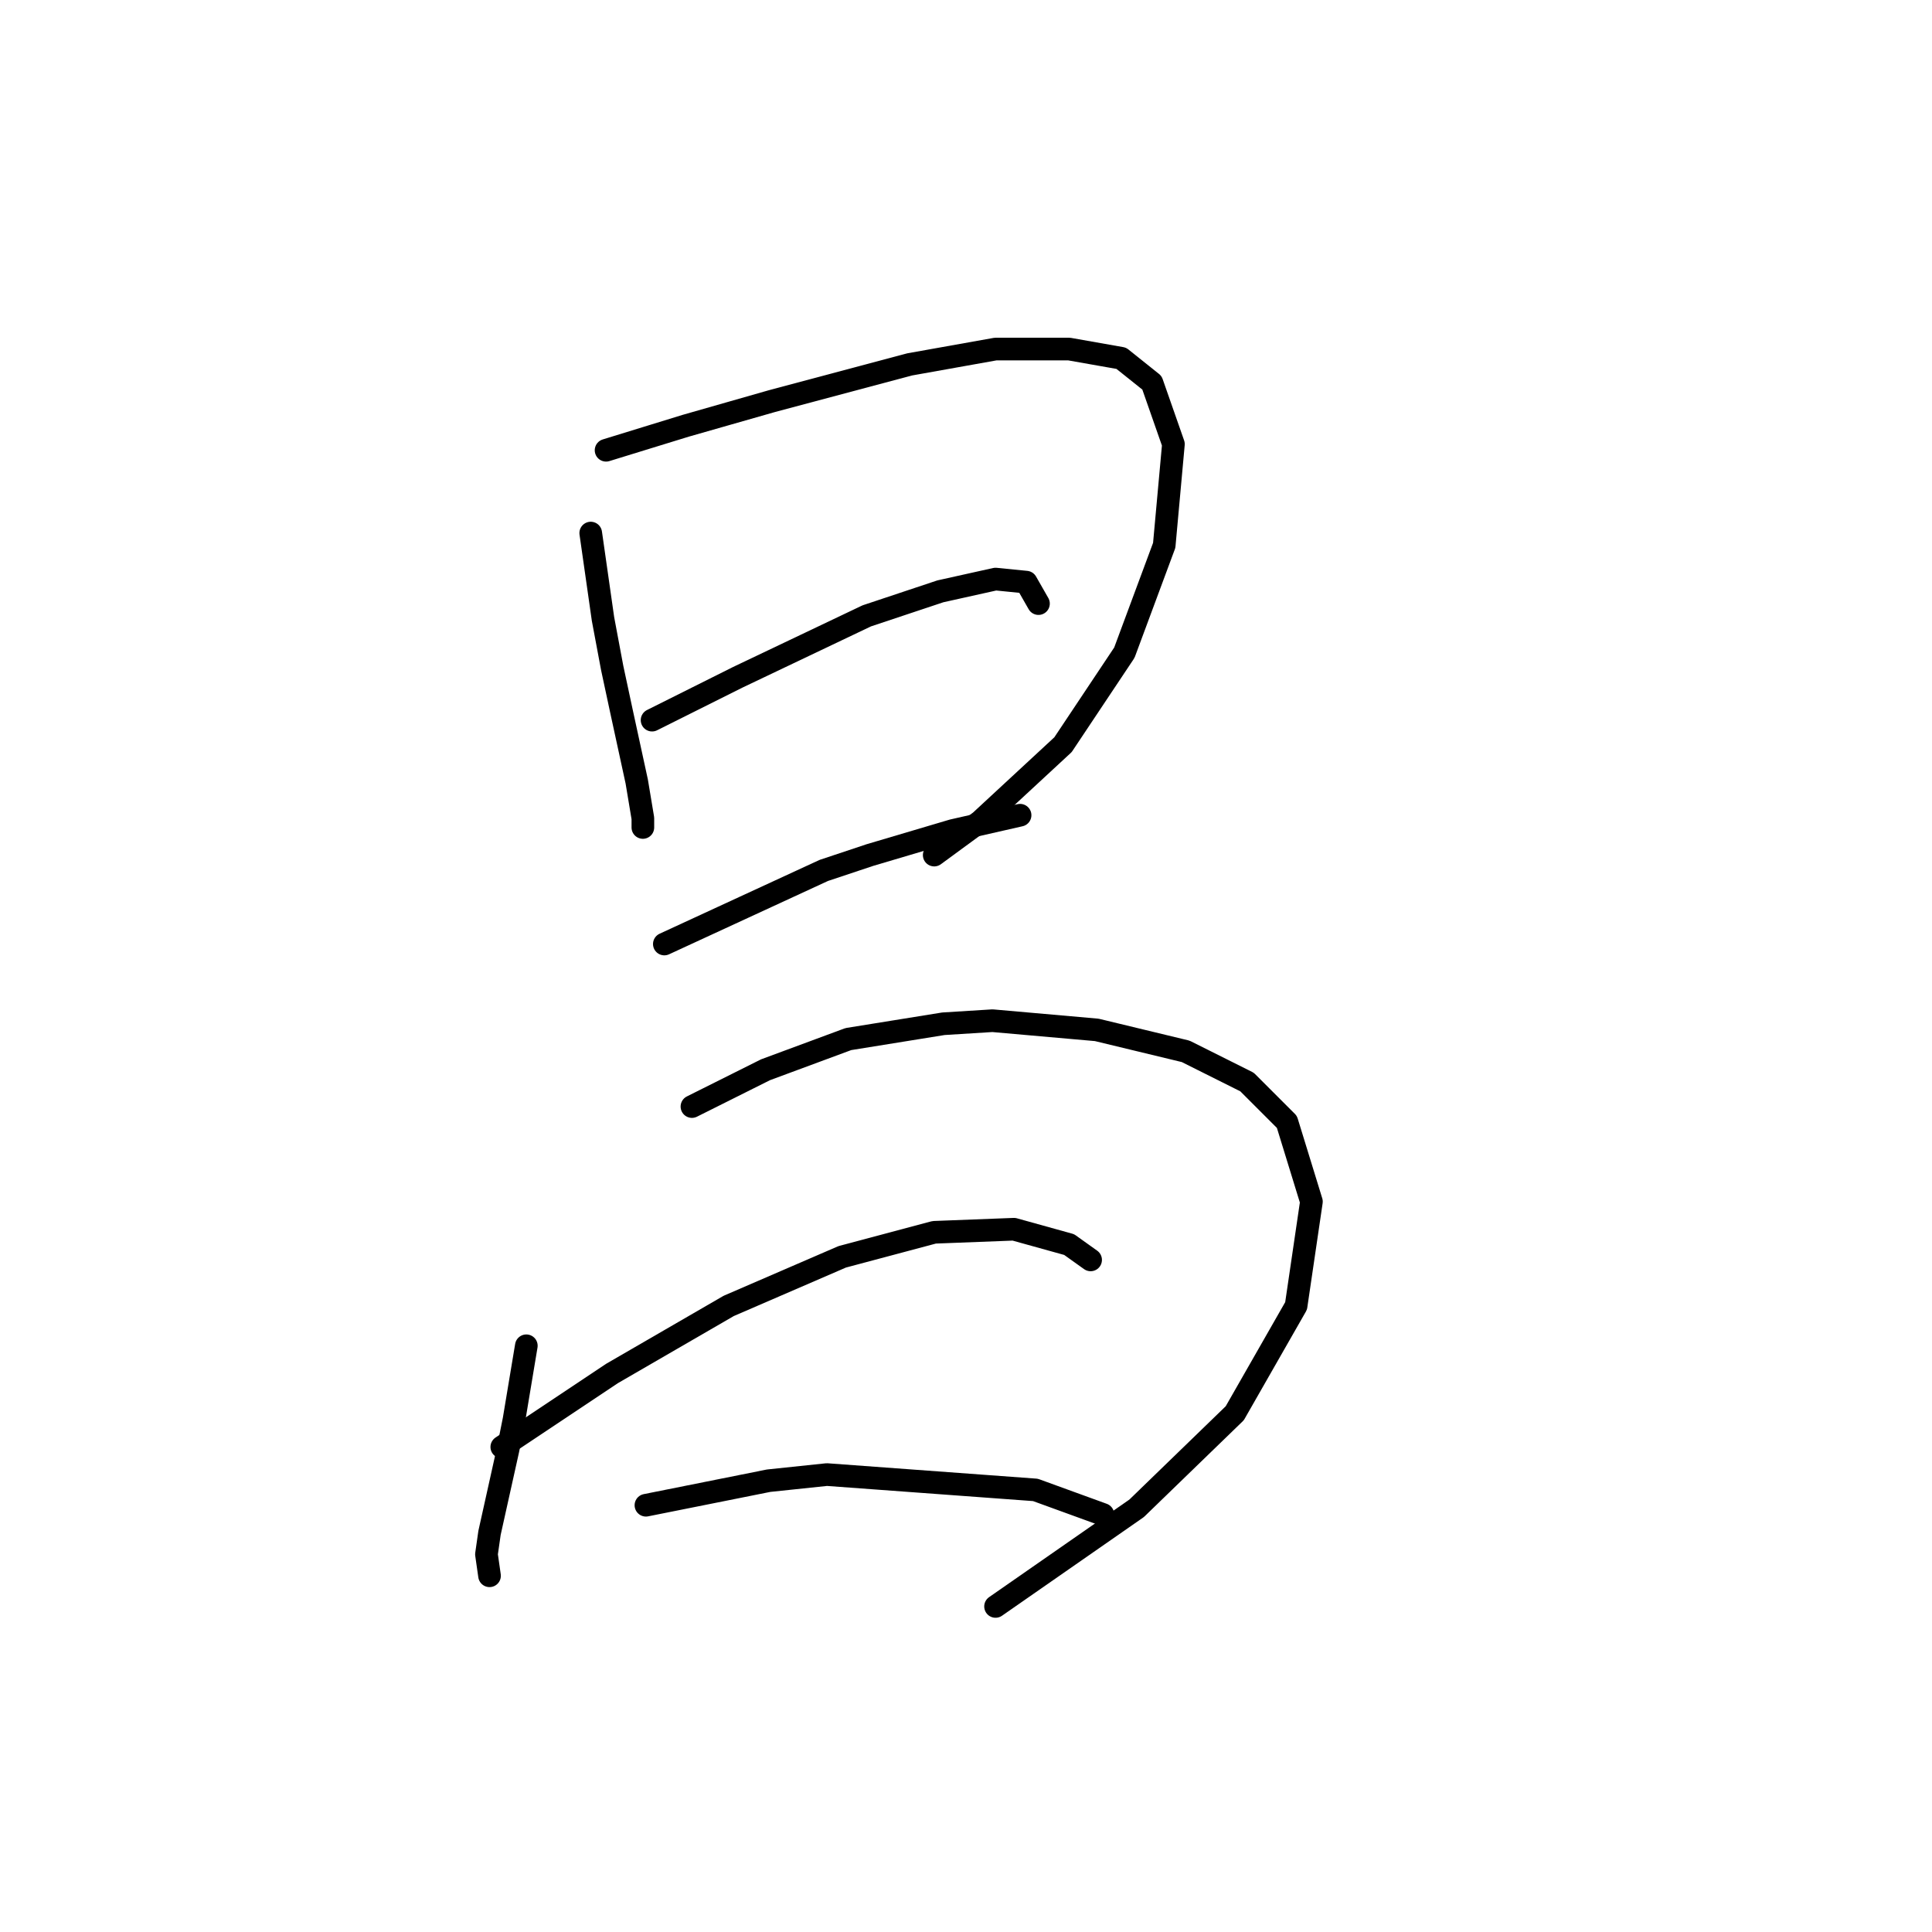 <?xml version="1.0" standalone="no"?>
    <svg width="256" height="256" xmlns="http://www.w3.org/2000/svg" version="1.1">
    <polyline stroke="black" stroke-width="3" stroke-linecap="round" fill="transparent" stroke-linejoin="round" points="78.275 70.634 79.088 76.324 79.9 82.013 81.119 88.514 82.339 94.204 84.37 103.55 85.183 108.426 85.183 109.645 85.183 109.645 " />
        <polyline stroke="black" stroke-width="3" stroke-linecap="round" fill="transparent" stroke-linejoin="round" points="80.307 59.663 85.589 58.037 90.872 56.412 96.561 54.786 102.25 53.161 114.441 49.91 120.537 48.284 131.915 46.252 141.668 46.252 148.576 47.472 152.64 50.722 155.484 58.85 154.265 72.26 148.983 86.483 140.855 98.674 129.883 108.833 123.788 113.303 123.788 113.303 " />
        <polyline stroke="black" stroke-width="3" stroke-linecap="round" fill="transparent" stroke-linejoin="round" points="86.402 95.423 92.091 92.578 97.78 89.734 114.848 81.606 124.601 78.355 131.915 76.73 135.979 77.136 137.604 79.981 137.604 79.981 " />
        <polyline stroke="black" stroke-width="3" stroke-linecap="round" fill="transparent" stroke-linejoin="round" points="88.028 125.087 98.593 120.211 109.159 115.335 115.254 113.303 126.226 110.052 135.166 108.02 135.166 108.02 " />
        <polyline stroke="black" stroke-width="3" stroke-linecap="round" fill="transparent" stroke-linejoin="round" points="69.741 178.321 68.928 183.198 68.116 188.074 67.303 192.138 64.865 203.11 64.458 205.954 64.865 208.799 64.865 208.799 " />
        <polyline stroke="black" stroke-width="3" stroke-linecap="round" fill="transparent" stroke-linejoin="round" points="91.685 146.625 96.561 144.187 101.438 141.748 112.41 137.685 125.007 135.653 131.509 135.247 145.325 136.466 157.11 139.31 165.237 143.374 170.52 148.657 173.771 159.222 171.739 173.039 163.612 187.261 150.608 199.859 131.915 212.862 131.915 212.862 " />
        <polyline stroke="black" stroke-width="3" stroke-linecap="round" fill="transparent" stroke-linejoin="round" points="66.49 191.731 73.805 186.855 81.119 181.979 88.84 177.509 96.561 173.039 111.597 166.537 123.788 163.286 134.353 162.879 141.668 164.911 144.513 166.943 144.513 166.943 " />
        <polyline stroke="black" stroke-width="3" stroke-linecap="round" fill="transparent" stroke-linejoin="round" points="85.589 199.452 93.717 197.827 101.844 196.201 109.565 195.389 137.198 197.421 146.138 200.671 146.138 200.671 " />
        </svg>